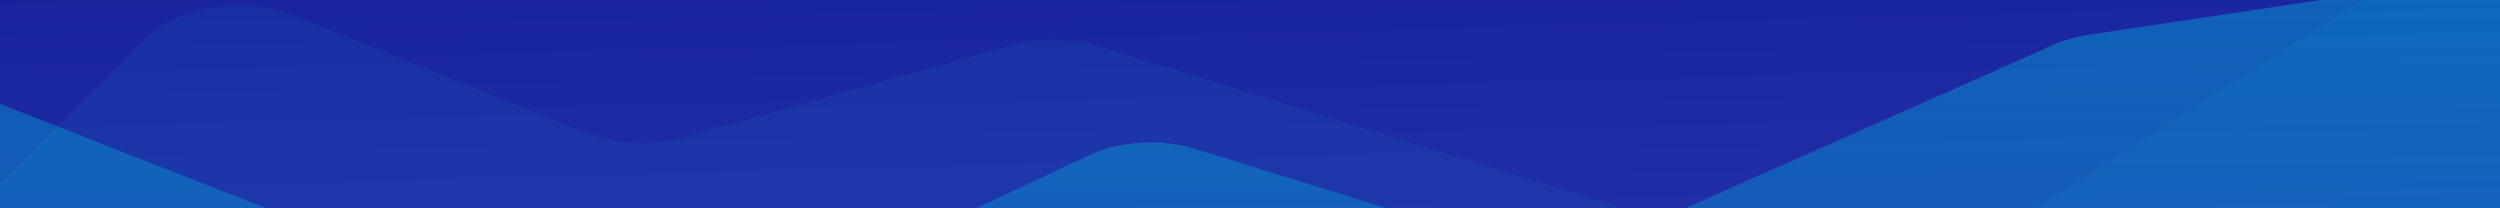 <svg xmlns="http://www.w3.org/2000/svg" xmlns:xlink="http://www.w3.org/1999/xlink" width="1920" height="160" viewBox="0 0 1920 160"><defs><style>.a{fill:#1159a7;}.b{clip-path:url(#a);}.c{fill:url(#b);}.d{fill:none;}.e{fill:rgba(0,181,220,0.08);}.f{fill:url(#c);}</style><clipPath id="a"><rect class="a" width="1920" height="160"/></clipPath><linearGradient id="b" x1="0.454" y1="-0.009" x2="0.5" y2="0.968" gradientUnits="objectBoundingBox"><stop offset="0" stop-color="#121b95"/><stop offset="1" stop-color="#425ad2"/></linearGradient><linearGradient id="c" x1="0.509" y1="-0.491" x2="0.5" y2="1" gradientUnits="objectBoundingBox"><stop offset="0" stop-color="#00b5dc" stop-opacity="0.58"/><stop offset="1" stop-color="#00b5dc" stop-opacity="0.141"/></linearGradient></defs><g class="b"><rect class="c" width="2108.063" height="1168.002" transform="translate(-179.742 -161.611)"/><g transform="translate(-443.25 -140.389)"><rect class="d" width="2415.489" height="875.609"/><g transform="translate(-167.986 49.518)"><path class="e" d="M122.273,222.71l331.388,86.9c36.969,9.695,78.433.593,101.458-22.269L722.827,120.821c26.134-25.949,75.317-33.715,114.275-18.045l223.589,89.936c22.977,9.242,50.537,10.609,75.076,3.725l252.566-70.857a120.42,120.42,0,0,1,66.847.81l564.346,174.317c31.328,9.677,67.65,5.491,93.153-10.738L2543.386,15.891c41.681-26.524,106.891-18.885,134.59,15.765l22.671,28.361c17.01,21.277,15.194,47.692-4.649,67.67L2191.2,635.935c-25.036,25.208-71.962,33.637-110.657,19.88l-225.292-80.1a119.822,119.822,0,0,0-74.595-1.192L1474.93,671.3a120.014,120.014,0,0,1-72.622-.513L935.132,514.945a120.236,120.236,0,0,0-60.237-3.664L630.451,559.063c-21.893,4.279-45.251,2.327-65.177-5.45L45.8,350.891C11.575,337.534-6.26,309.626,2,282.353l4.219-13.926c11.3-37.289,66-58.84,116.051-45.717" transform="translate(0 0)"/><path class="f" d="M2166.294,65.676a110.173,110.173,0,0,0-28.3,8.1L1800.385,223.556c-24.439,10.843-54.744,12.437-81.133,4.267l-239.419-74.118c-27.124-8.4-58.326-6.466-83.036,5.135L1107.168,294.832c-27.136,12.742-61.874,13.734-90.341,2.58L553.5,115.886c-22.877-8.963-50.135-10.185-74.395-3.335L57.045,231.718C26.832,240.249,5.66,260.017,2,283.119l-1.427,9C-4.8,325.941,28.411,356.68,75.49,361.468l476.135,48.419a108.679,108.679,0,0,1,41.18,12.4L868.417,573.966c26.433,14.547,62.09,17.125,92.053,6.658l366.846-128.152c25.7-8.979,55.9-8.439,80.936,1.447l306.671,121.066c39.473,15.583,89.018,7.245,114.658-19.3l230.014-238.108c18.5-19.151,50.266-29.415,82.565-26.68l433.87,36.75c48.844,4.138,92.915-21.243,97.733-56.284L2701.578,69.07c5.809-42.251-47.331-76.4-105.381-67.711Z" transform="translate(49.835 51.733)"/></g></g></g></svg>